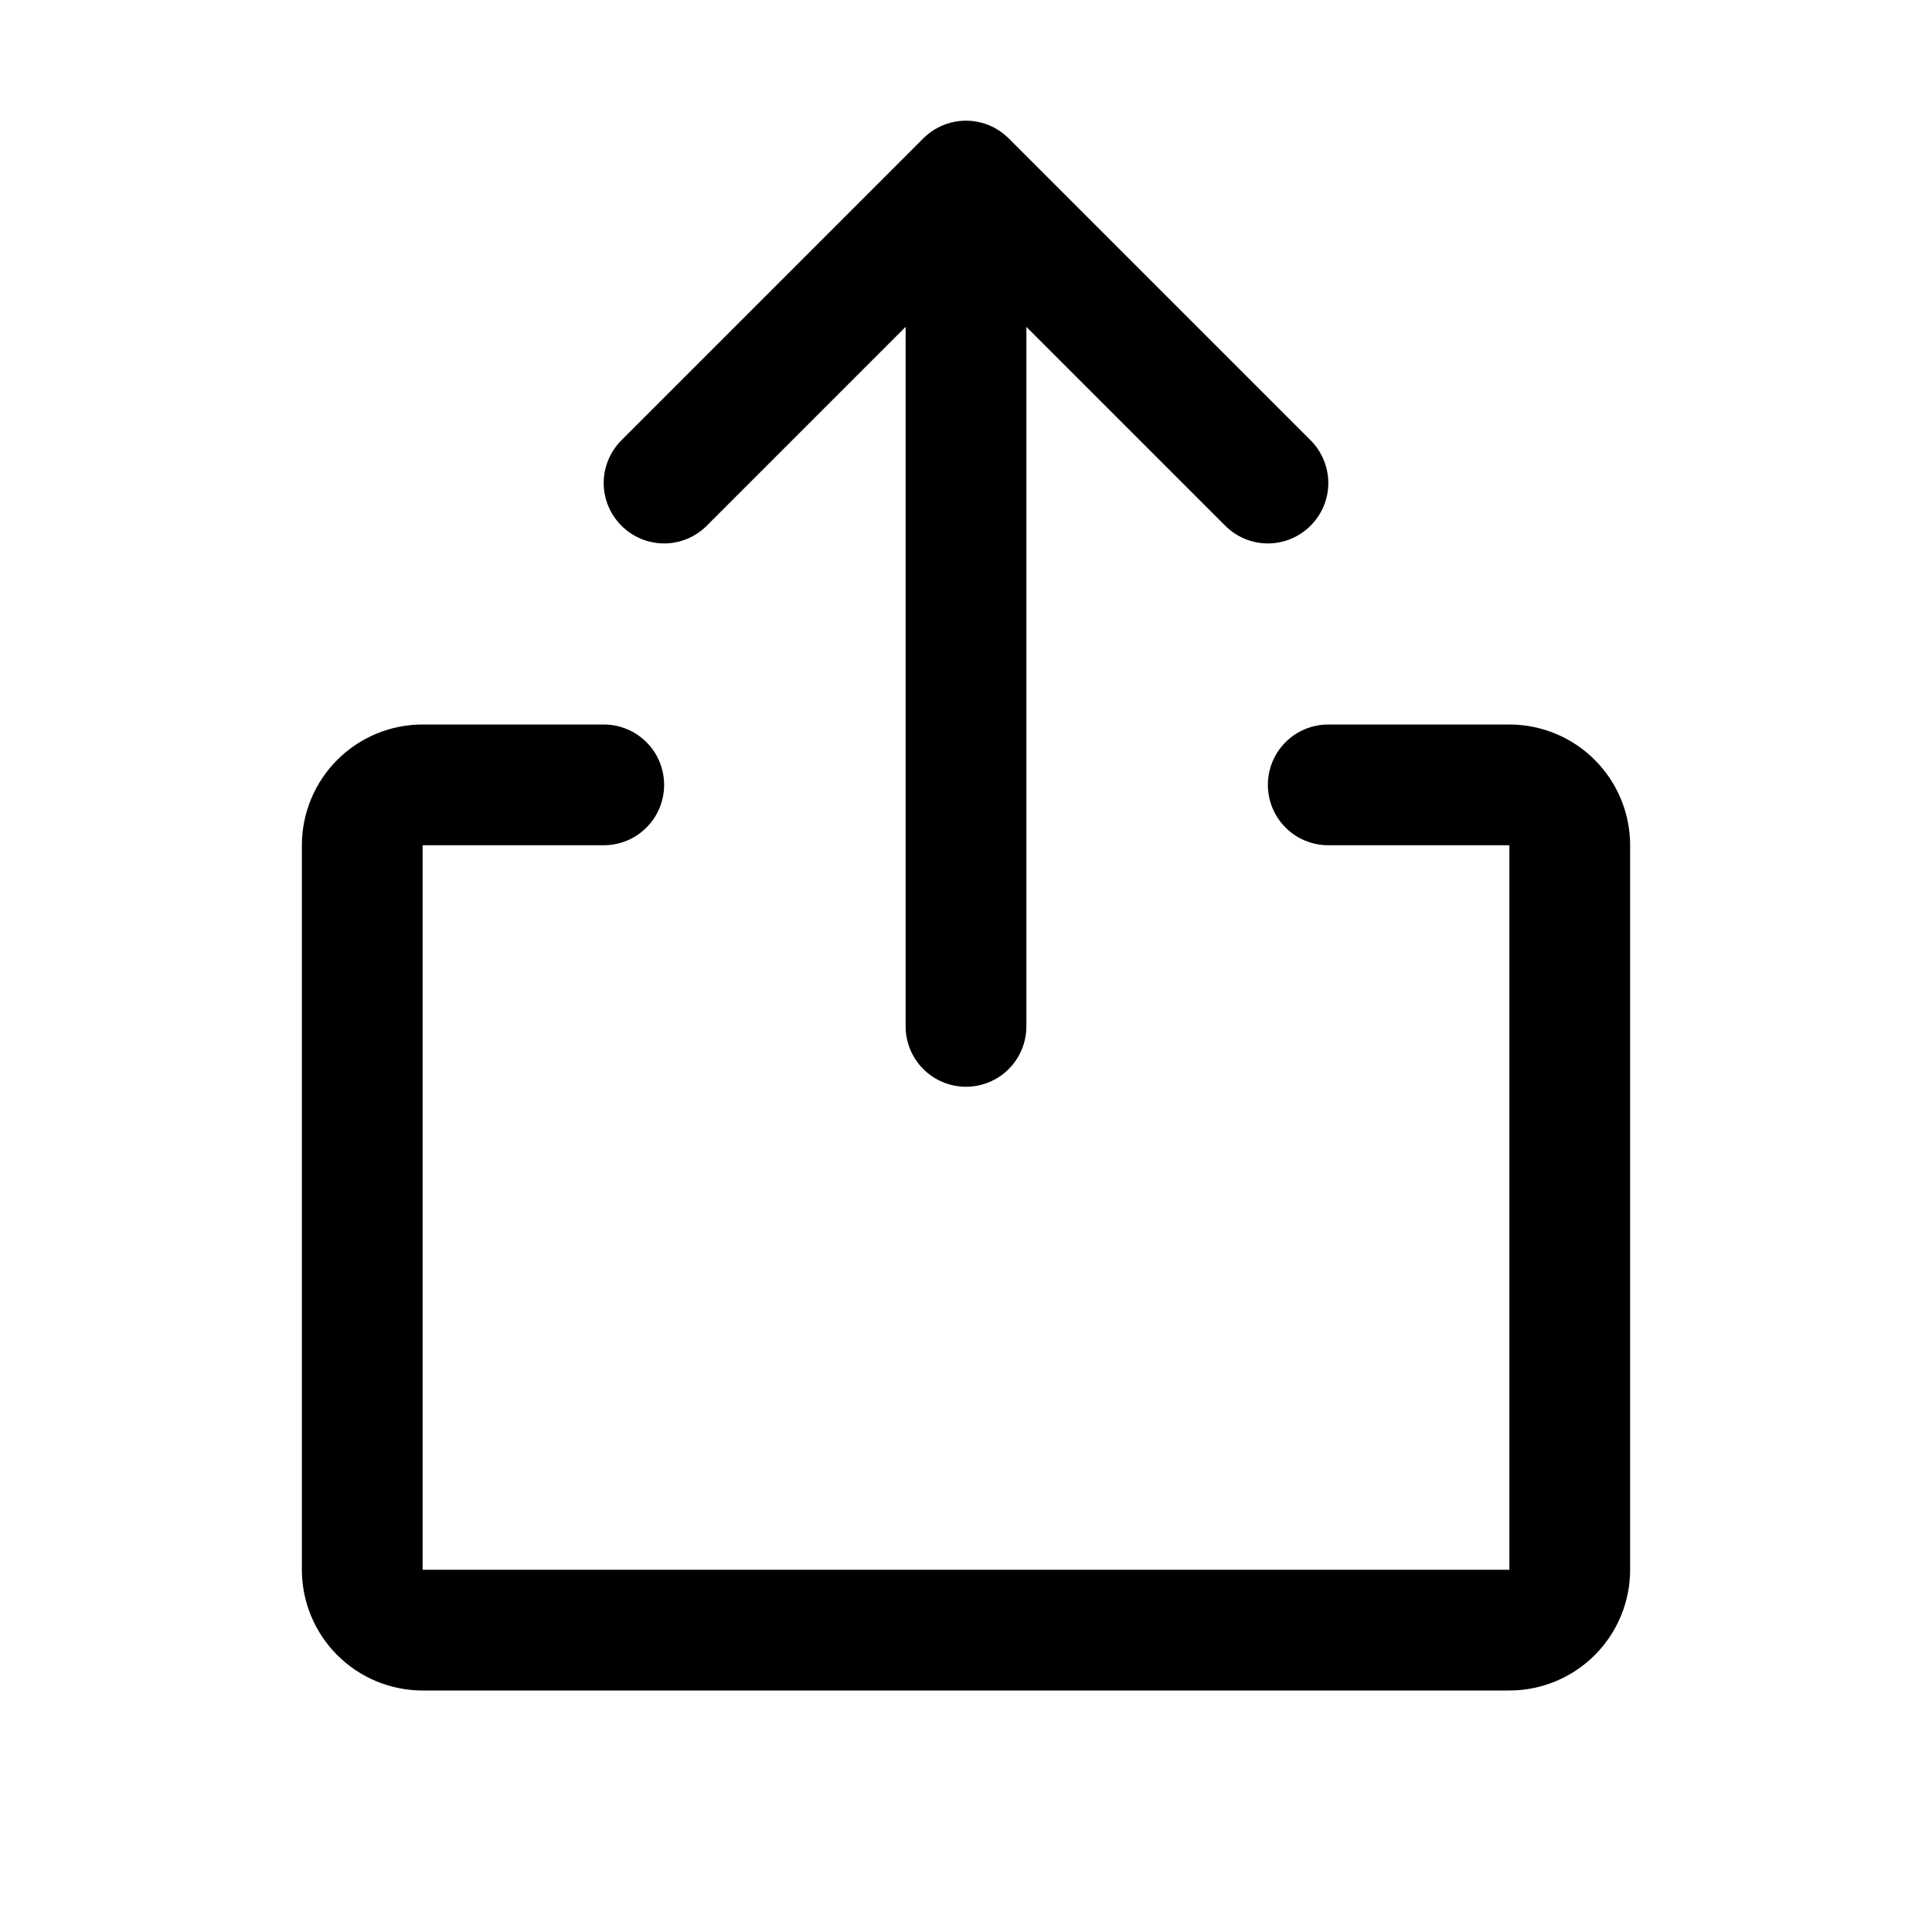 <svg width="32" height="32" viewBox="0 0 32 32" fill="none" xmlns="http://www.w3.org/2000/svg">
<g id="Export">
<path id="Vector" d="M27 14V26C27 26.53 26.789 27.039 26.414 27.414C26.039 27.789 25.53 28 25 28H7C6.47 28 5.961 27.789 5.586 27.414C5.211 27.039 5 26.53 5 26V14C5 13.47 5.211 12.961 5.586 12.586C5.961 12.211 6.47 12 7 12H10C10.265 12 10.52 12.105 10.707 12.293C10.895 12.48 11 12.735 11 13C11 13.265 10.895 13.52 10.707 13.707C10.52 13.895 10.265 14 10 14H7V26H25V14H22C21.735 14 21.48 13.895 21.293 13.707C21.105 13.52 21 13.265 21 13C21 12.735 21.105 12.48 21.293 12.293C21.48 12.105 21.735 12 22 12H25C25.53 12 26.039 12.211 26.414 12.586C26.789 12.961 27 13.47 27 14ZM11.707 8.707L15 5.414V17C15 17.265 15.105 17.52 15.293 17.707C15.48 17.895 15.735 18 16 18C16.265 18 16.52 17.895 16.707 17.707C16.895 17.52 17 17.265 17 17V5.414L20.293 8.707C20.48 8.895 20.735 9.001 21 9.001C21.265 9.001 21.52 8.895 21.707 8.707C21.895 8.52 22.001 8.265 22.001 8C22.001 7.735 21.895 7.48 21.707 7.292L16.707 2.292C16.615 2.2 16.504 2.126 16.383 2.075C16.262 2.025 16.131 1.999 16 1.999C15.869 1.999 15.739 2.025 15.617 2.075C15.496 2.126 15.385 2.2 15.293 2.292L10.293 7.292C10.105 7.48 9.999 7.735 9.999 8C9.999 8.265 10.105 8.52 10.293 8.707C10.48 8.895 10.735 9.001 11 9.001C11.265 9.001 11.52 8.895 11.707 8.707Z" fill="black"/>
</g>
</svg>

